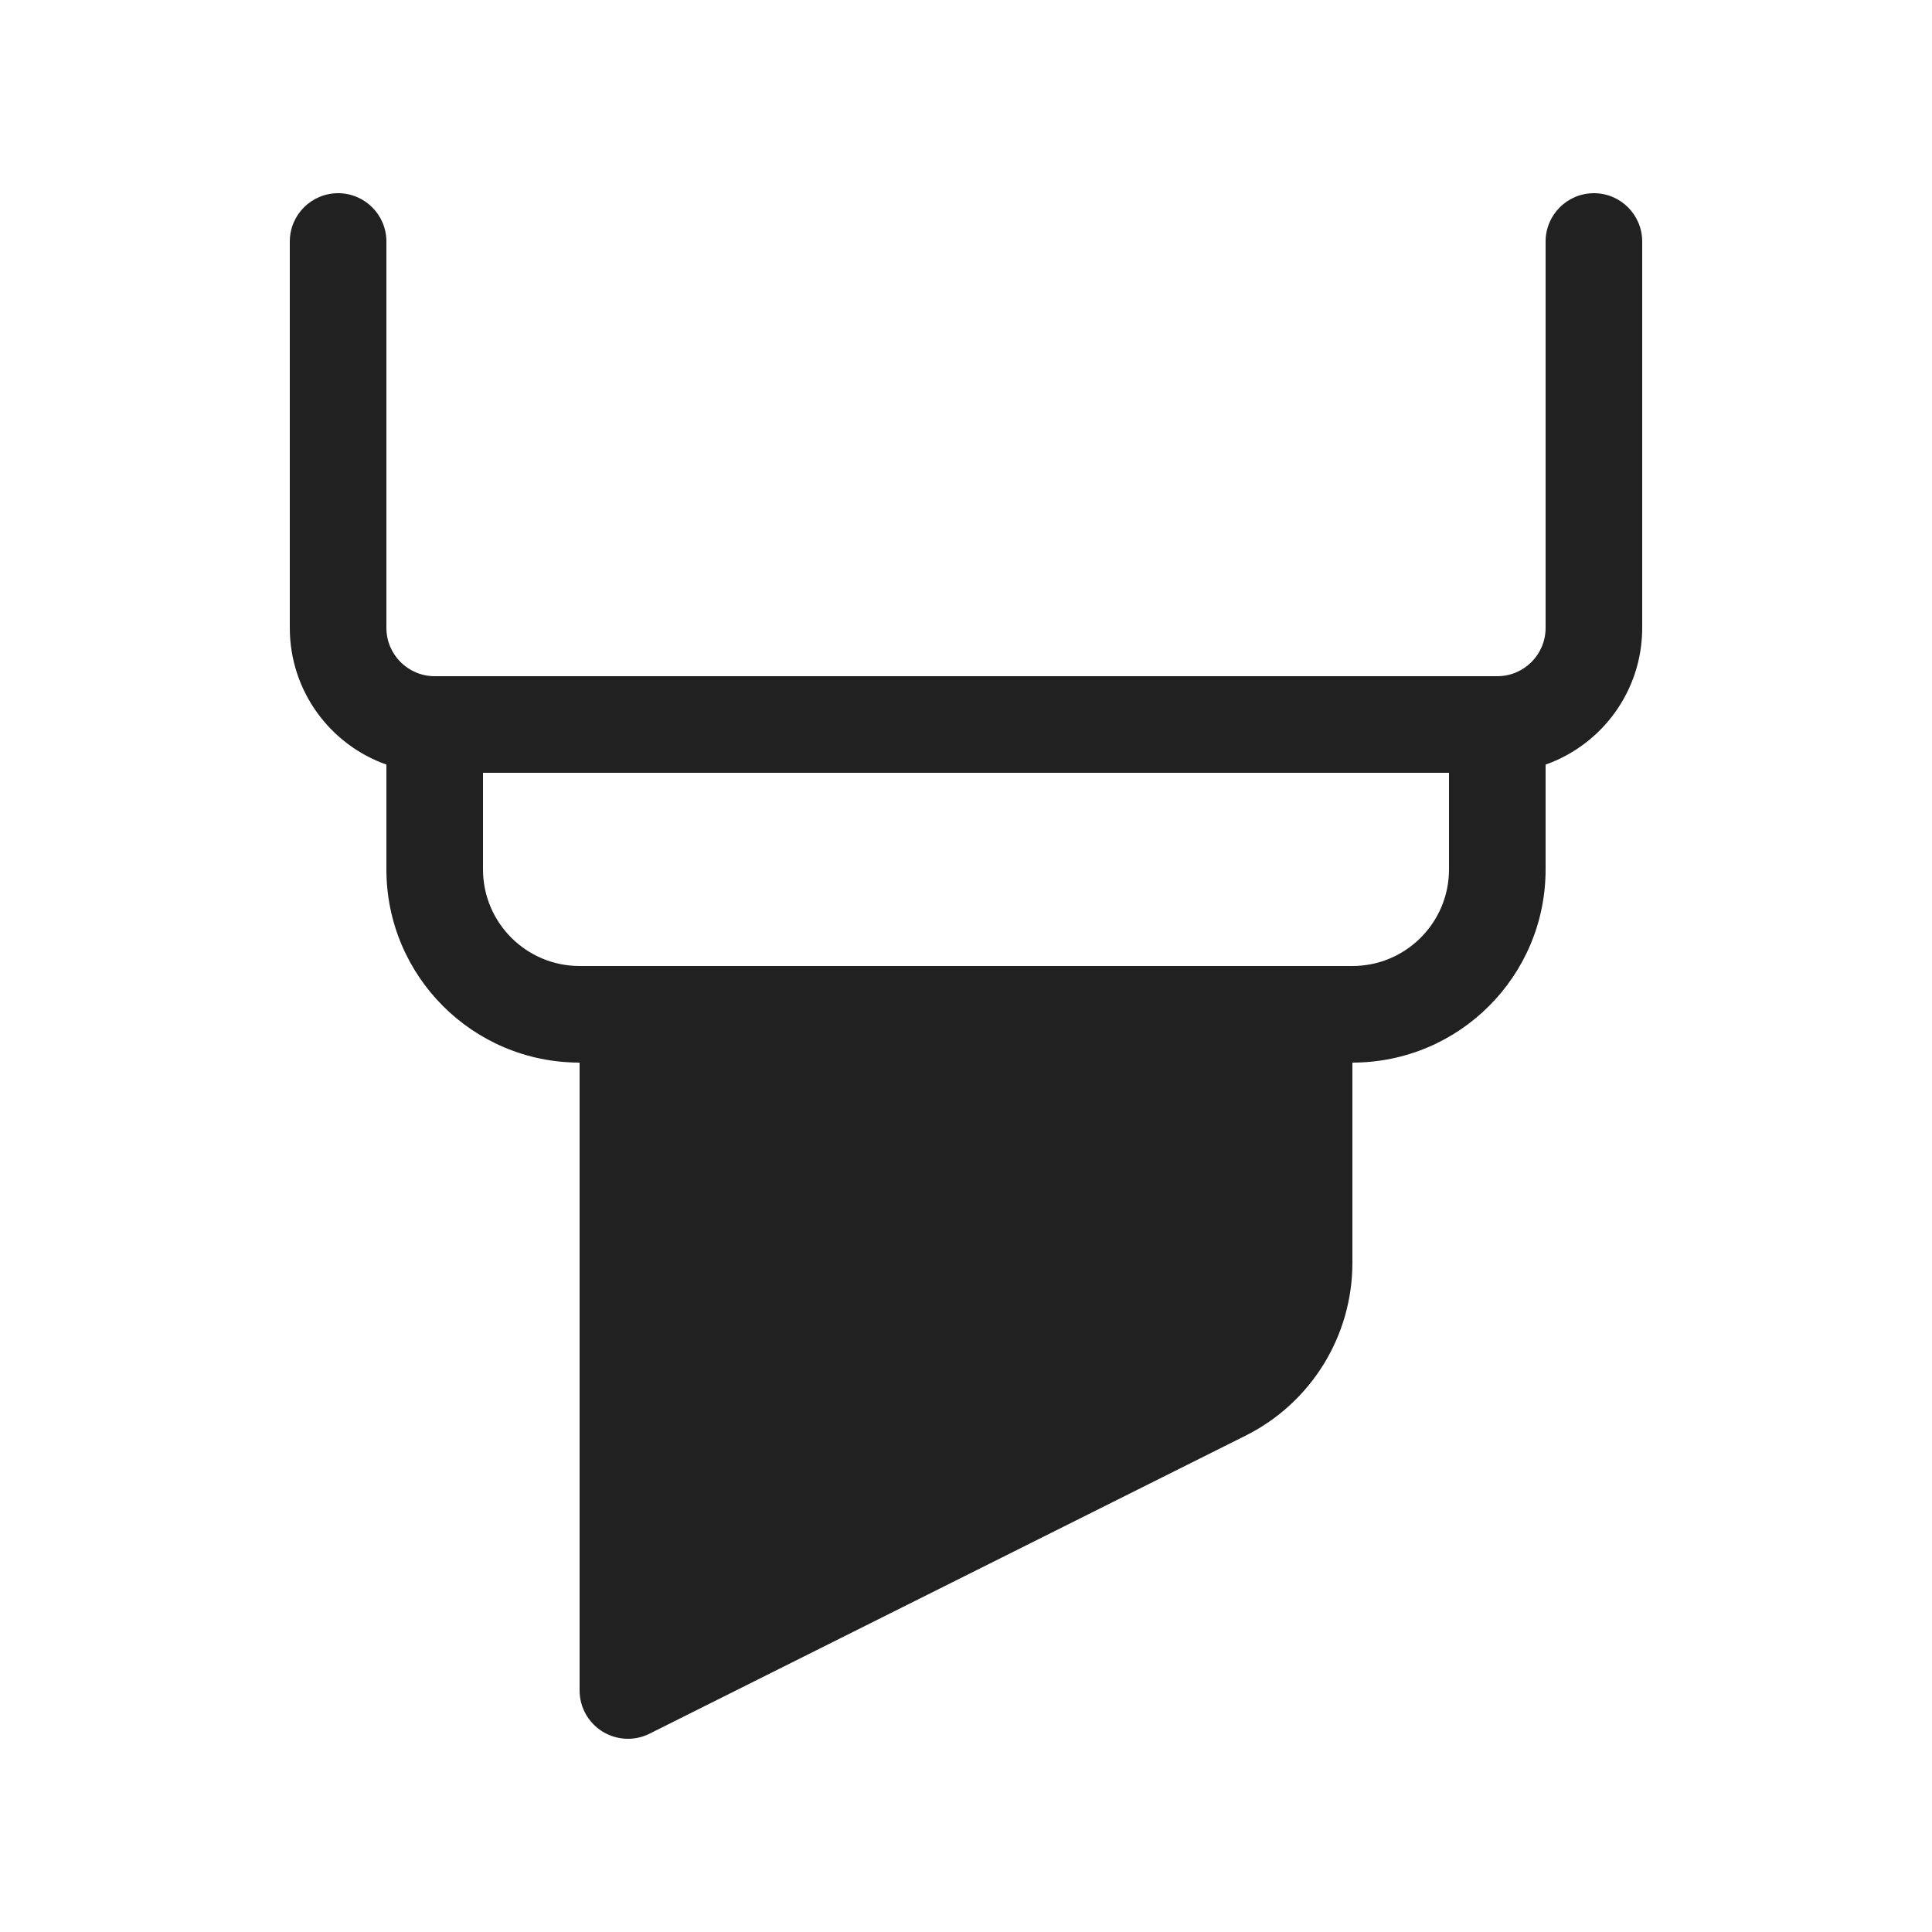 <?xml version="1.0" encoding="UTF-8"?>
<svg width="20px" height="20px" viewBox="0 0 20 20" version="1.1" xmlns="http://www.w3.org/2000/svg" xmlns:xlink="http://www.w3.org/1999/xlink">
    <!-- Generator: Sketch 64 (93537) - https://sketch.com -->
    <title>ic_fluent_highlight_20_filled</title>
    <desc>Created with Sketch.</desc>
    <g id="Page-1" stroke="none" stroke-width="1" fill="none" fill-rule="evenodd">
        <g id="ic_fluent_highlight_20_filled" fill="#212121" fill-rule="nonzero">
            <path d="M4,2.5 C4,2.224 3.776,2 3.5,2 C3.224,2 3,2.224 3,2.5 L3,6.5 C3,7.153 3.417,7.709 4,7.915 L4,9 C4,10.105 4.895,11 6,11 L6,17.5 C6,17.673 6.09,17.834 6.237,17.925 C6.385,18.016 6.569,18.025 6.724,17.947 L12.894,14.862 C13.572,14.523 14,13.831 14,13.073 L14,11 C15.105,11 16,10.105 16,9 L16,7.915 C16.583,7.709 17,7.153 17,6.5 L17,2.5 C17,2.224 16.776,2 16.5,2 C16.224,2 16,2.224 16,2.5 L16,6.5 C16,6.776 15.776,7 15.5,7 L4.5,7 C4.224,7 4,6.776 4,6.5 L4,2.5 Z M5,9 L5,8 L15,8 L15,9 C15,9.552 14.552,10 14,10 L6,10 C5.448,10 5,9.552 5,9 Z" id="Shape"></path>
        </g>
    </g>
</svg>